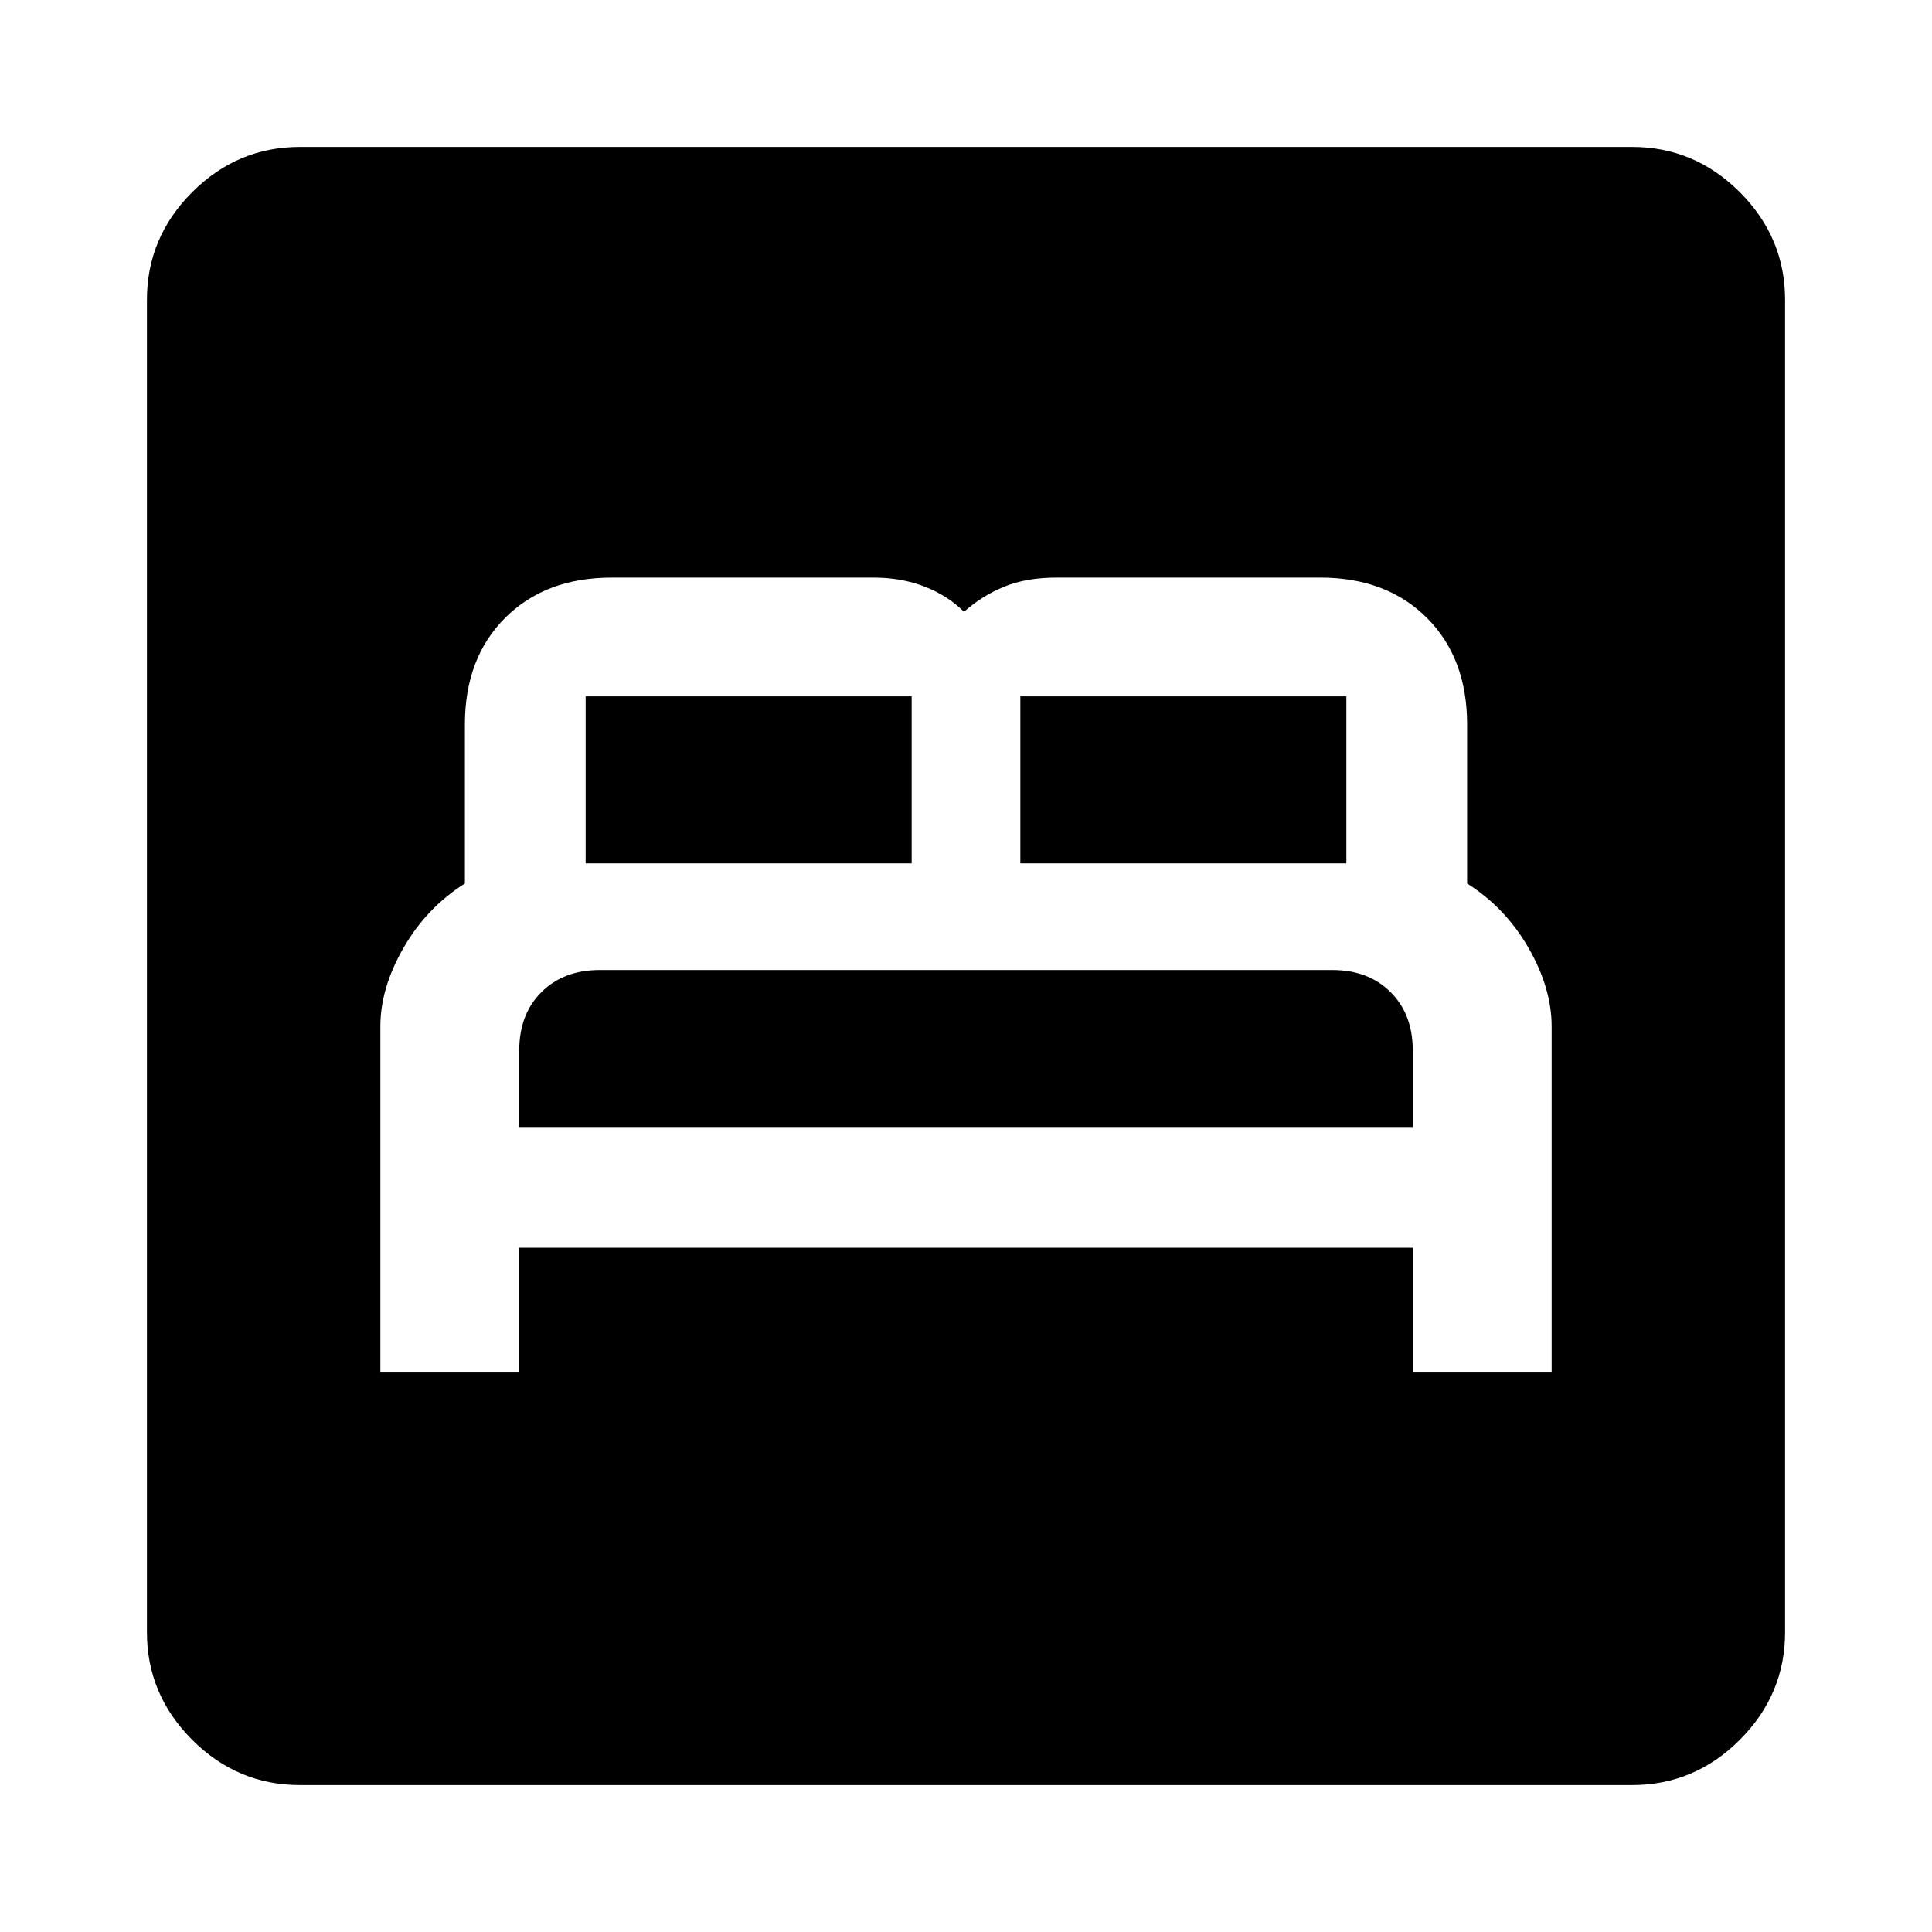 <svg xmlns="http://www.w3.org/2000/svg" height="40" width="40"><path d="M7.875 28.417H10.75V25.833H29.25V28.417H32.125V21.25Q32.125 20.458 31.646 19.625Q31.167 18.792 30.375 18.292V15Q30.375 13.625 29.542 12.792Q28.708 11.958 27.333 11.958H21.875Q21.25 11.958 20.792 12.146Q20.333 12.333 19.958 12.667Q19.625 12.333 19.146 12.146Q18.667 11.958 18.083 11.958H12.667Q11.292 11.958 10.458 12.792Q9.625 13.625 9.625 15V18.292Q8.833 18.792 8.354 19.625Q7.875 20.458 7.875 21.25ZM21.125 17.875V14.417Q21.125 14.417 21.125 14.417Q21.125 14.417 21.125 14.417H27.875Q27.875 14.417 27.875 14.417Q27.875 14.417 27.875 14.417V17.875ZM12.125 17.875V14.417Q12.125 14.417 12.125 14.417Q12.125 14.417 12.125 14.417H18.875Q18.875 14.417 18.875 14.417Q18.875 14.417 18.875 14.417V17.875ZM10.75 23.333V21.75Q10.75 21 11.208 20.542Q11.667 20.083 12.417 20.083H27.583Q28.333 20.083 28.792 20.542Q29.25 21 29.25 21.75V23.333ZM6.208 36.958Q4.917 36.958 3.979 36.021Q3.042 35.083 3.042 33.792V6.208Q3.042 4.917 3.979 3.979Q4.917 3.042 6.208 3.042H33.792Q35.083 3.042 36.021 3.979Q36.958 4.917 36.958 6.208V33.792Q36.958 35.083 36.021 36.021Q35.083 36.958 33.792 36.958Z"/></svg>